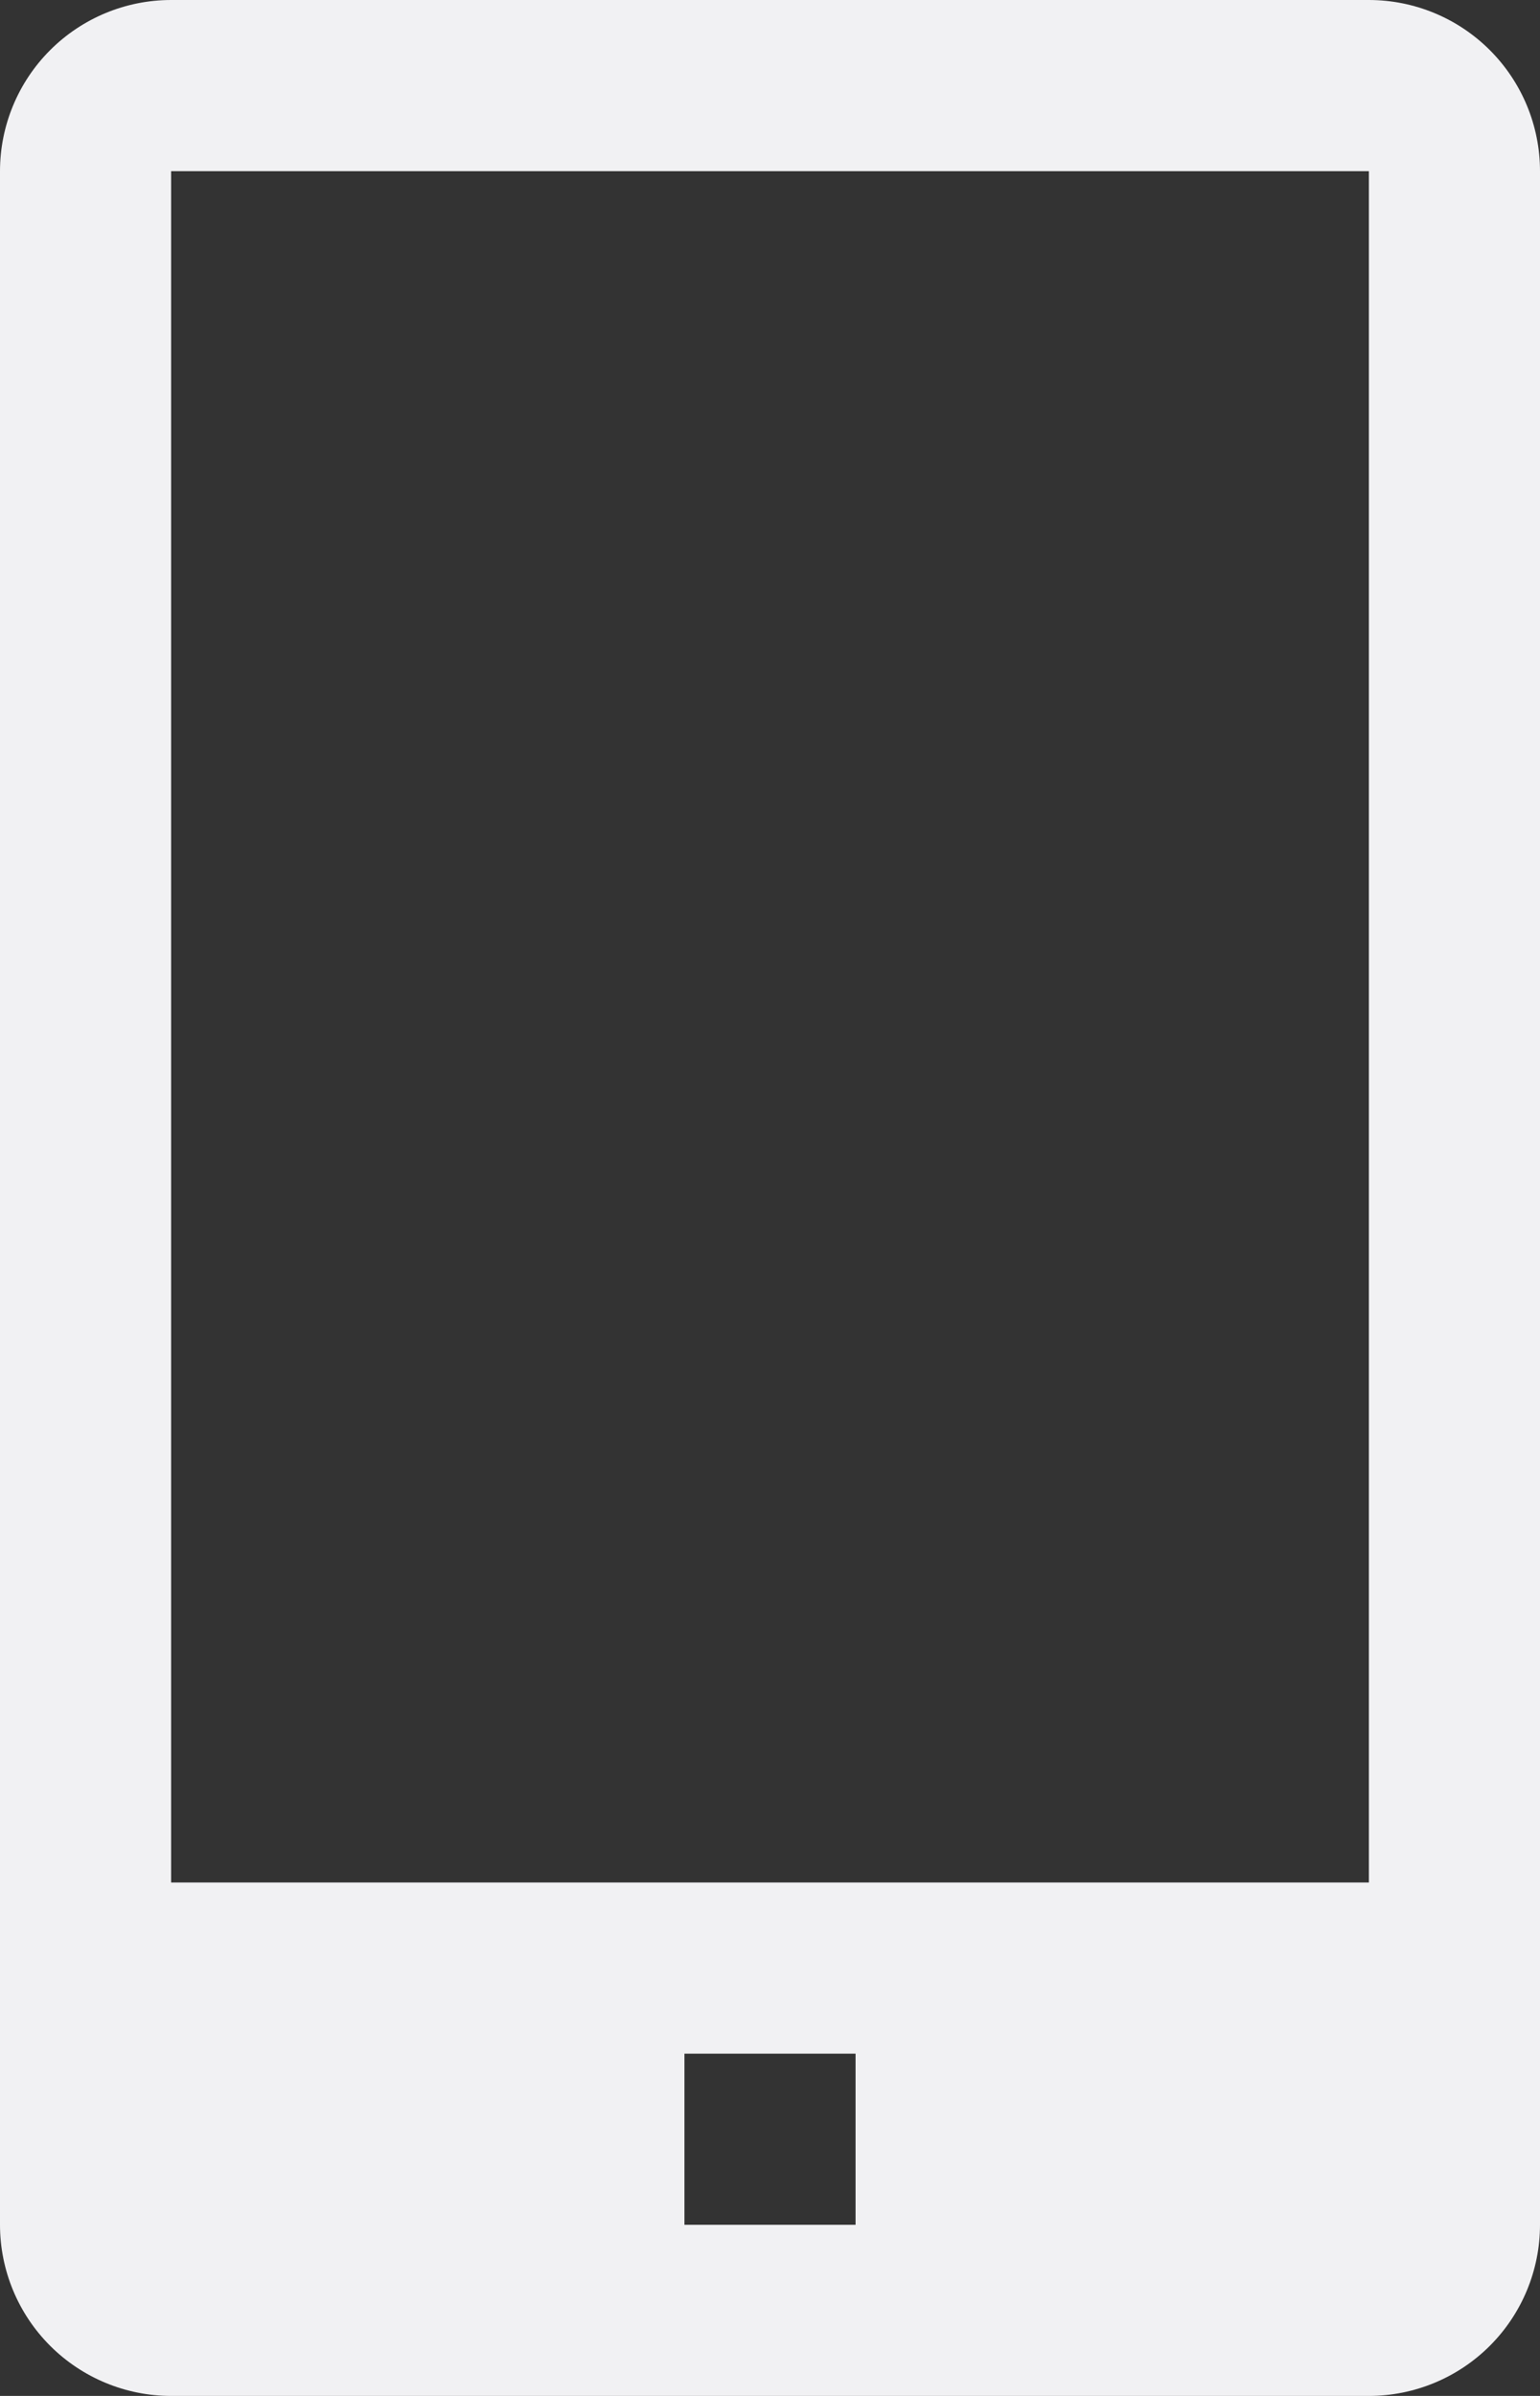 <svg width="18" height="28" viewBox="0 0 18 28" fill="none" xmlns="http://www.w3.org/2000/svg">
<rect x="0" y="0" width="18" height="28" fill="#333333" stroke="none"/>
<path d="M16 0H2C1.47 0 0.961 0.211 0.586 0.586C0.211 0.961 0 1.47 0 2V26C0 26.53 0.211 27.039 0.586 27.414C0.961 27.789 1.47 28 2 28H16C16.53 28 17.039 27.789 17.414 27.414C17.789 27.039 18 26.53 18 26V2C18 1.47 17.789 0.961 17.414 0.586C17.039 0.211 16.53 0 16 0V0ZM10 26H8V24H10V26ZM2 22V2H16V22H2Z" fill="#F1F1F3"/>
</svg>
